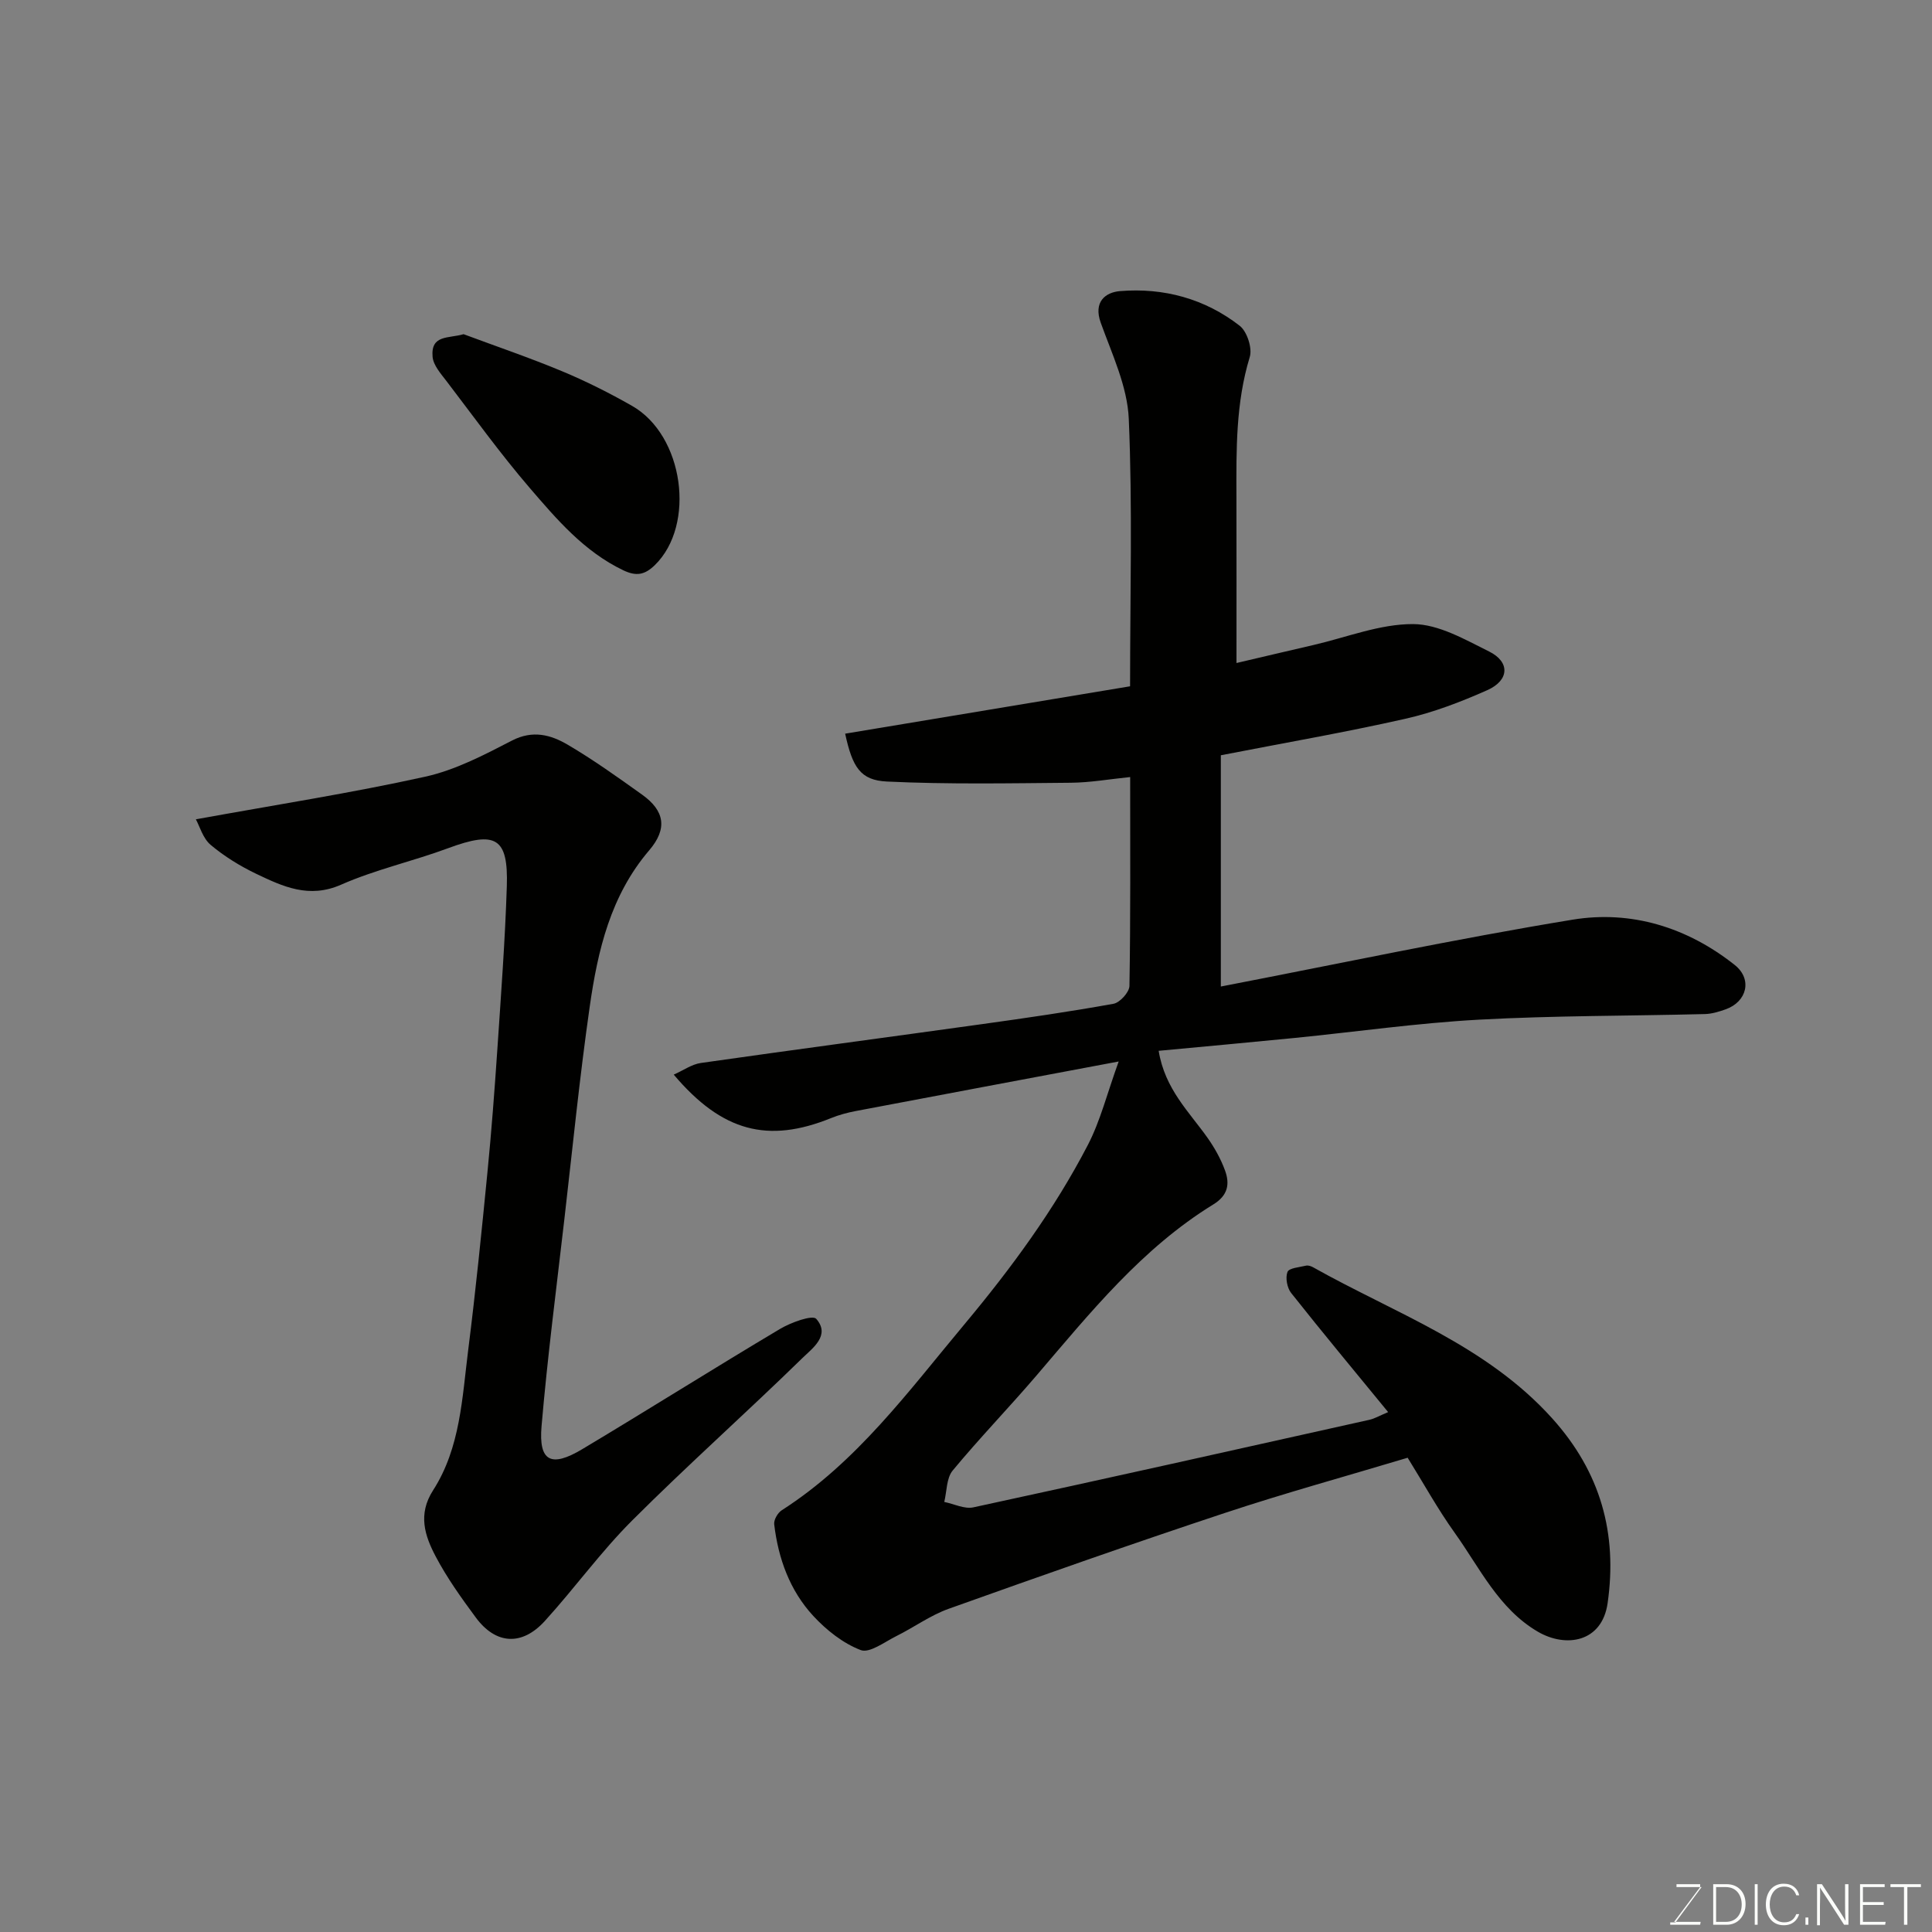 <svg enable-background="new 0 0 400 400" viewBox="0 0 400 400" xmlns="http://www.w3.org/2000/svg"><rect x="0" y="0" width="400" height="400" fill="#808080" stroke="none"/><path d="m231.61 219.77c-18.92 3.56-36.66 6.88-54.39 10.25-1.75.33-3.51.8-5.16 1.47-13.04 5.28-22.55 2.84-32.57-9 2.01-.89 3.73-2.14 5.6-2.41 19.43-2.77 38.89-5.35 58.33-8.06 9.06-1.26 18.12-2.57 27.12-4.2 1.33-.24 3.28-2.4 3.3-3.7.24-14.14.15-28.28.15-43.24-4.34.44-8.33 1.15-12.31 1.18-12.68.11-25.39.35-38.04-.25-5.52-.26-7.15-2.97-8.66-9.91 19.59-3.26 39.14-6.51 58.99-9.81 0-18.79.52-37.11-.27-55.38-.29-6.71-3.46-13.37-5.8-19.88-1.56-4.33.95-6.31 3.99-6.56 9.04-.74 17.57 1.57 24.78 7.18 1.52 1.19 2.64 4.63 2.08 6.46-2.9 9.5-2.79 19.19-2.76 28.91.03 11.24.01 22.47.01 34.45 5.03-1.18 10.49-2.47 15.95-3.73 6.87-1.59 13.75-4.36 20.62-4.33 5.28.02 10.74 3.2 15.76 5.69 4.34 2.16 4.16 5.96-.4 7.99-5.47 2.43-11.17 4.62-16.99 5.93-12.4 2.8-24.94 4.97-38.18 7.55v47.88c24.17-4.66 48.4-9.83 72.82-13.84 12.16-2 23.77 1.59 33.58 9.38 3.71 2.95 2.53 7.63-1.91 9.19-1.36.48-2.82.93-4.25.97-15.6.4-31.22.31-46.79 1.16-12.76.7-25.47 2.52-38.2 3.79-9.27.92-18.55 1.76-28.12 2.66 1.29 7.92 6.29 12.6 10.1 17.99 1.48 2.09 2.77 4.4 3.64 6.79 1.01 2.77.63 5.15-2.42 7.02-14.8 9.1-25.52 22.45-36.62 35.43-5.68 6.64-11.78 12.94-17.35 19.67-1.3 1.57-1.2 4.3-1.74 6.5 2.02.41 4.19 1.52 6.03 1.12 27.36-5.92 54.69-12.03 82.01-18.13 1.05-.24 2.03-.82 3.86-1.59-6.89-8.41-13.59-16.46-20.08-24.66-.84-1.06-1.23-3.15-.76-4.36.32-.82 2.48-.97 3.84-1.3.43-.1 1.01.09 1.43.32 17.03 9.57 35.85 16.12 49.52 31.28 10.07 11.17 13.55 23.89 11.49 38.28-1.16 8.11-8.62 9.3-14.44 5.91-8.14-4.76-12.04-13.25-17.25-20.52-3.49-4.88-6.4-10.17-9.71-15.5-12.78 3.84-25.46 7.32-37.93 11.46-19.13 6.34-38.14 13.04-57.12 19.82-3.79 1.36-7.17 3.84-10.82 5.65-2.43 1.21-5.54 3.59-7.37 2.89-3.66-1.4-7.1-4.13-9.82-7.07-4.86-5.26-7.25-11.88-8.09-18.97-.11-.91.72-2.36 1.54-2.89 15.56-9.97 26.22-24.61 37.84-38.51 9.72-11.64 18.57-23.69 25.53-37.08 2.63-5.05 4.02-10.76 6.41-17.34z" fill="#010100"/><path d="m40.55 169.63c16.69-3.03 32.19-5.44 47.47-8.82 6.25-1.38 12.21-4.5 17.97-7.48 4.31-2.23 8.05-1.2 11.54.85 5.33 3.13 10.38 6.75 15.42 10.35 4.66 3.33 5.29 7.04 1.46 11.52-8 9.36-10.65 20.72-12.31 32.33-2.09 14.59-3.55 29.27-5.24 43.92-1.65 14.33-3.51 28.63-4.74 43-.62 7.27 1.97 8.6 8.42 4.74 13.71-8.2 27.22-16.72 40.94-24.89 2.26-1.35 6.74-2.97 7.51-2.1 3.02 3.43-.81 6.11-2.85 8.11-11.61 11.34-23.75 22.14-35.23 33.61-6.5 6.49-11.92 14.03-18.11 20.84-4.75 5.22-10.16 4.87-14.29-.72-3-4.06-5.98-8.22-8.32-12.67-2.24-4.26-3.72-8.69-.53-13.66 5.67-8.81 6.02-19.18 7.29-29.17 1.54-12.2 2.77-24.44 3.97-36.68.84-8.51 1.48-17.05 2.06-25.59.75-11.19 1.59-22.38 1.95-33.59.33-10.16-2.3-11.57-12.18-7.91-7.31 2.71-15.02 4.41-22.12 7.54-6.65 2.93-12.03.4-17.55-2.23-3.36-1.61-6.63-3.62-9.47-6.01-1.61-1.36-2.27-3.86-3.06-5.29z" fill="#010100"/><path d="m95.98 69.19c6.82 2.54 13.73 4.89 20.44 7.69 4.94 2.06 9.76 4.49 14.42 7.14 10.75 6.1 13.26 24.66 4.74 32.98-2.14 2.08-3.89 2.33-6.54 1.07-8.11-3.88-13.78-10.55-19.41-17.1-6.07-7.07-11.53-14.66-17.19-22.07-1.18-1.54-2.73-3.28-2.88-5.04-.39-4.61 3.31-3.75 6.42-4.67z" fill="#010100"/><g fill="#fbfcfa"><path d="m346.9 398 5.4-7.3h-5.2v-.6h4.9v.6l-5.4 7.2h5.5l-.1.6h-6.2v-.5z"/><path d="m354.7 390.1h2.8c2.3 0 3.9 1.6 3.9 4.1s-1.6 4.3-3.9 4.3h-2.8zm.6 7.8h2c2.2 0 3.3-1.6 3.3-3.6 0-1.8-1-3.6-3.3-3.6h-2z"/><path d="m363.9 390.1v8.4h-.6v-8.4z"/><path d="m372.5 396.3c-.4 1.3-1.4 2.3-3.2 2.3-2.4 0-3.7-1.9-3.7-4.3 0-2.3 1.2-4.3 3.7-4.3 1.8 0 2.9 1 3.2 2.4h-.6c-.4-1.1-1.1-1.8-2.5-1.8-2.1 0-3 1.9-3 3.7s.9 3.7 3 3.7c1.4 0 2.1-.7 2.5-1.7z"/><path d="m373.8 398.5v-1.5h.6v1.5z"/><path d="m376.2 398.5v-8.4h1c1.3 2 4.4 6.6 4.9 7.6-.1-1.2-.1-2.4-.1-3.8v-3.8h.7v8.4h-.9c-1.2-1.9-4.4-6.8-5-7.7.1 1.1 0 2.3 0 3.9v3.9h-.6z"/><path d="m390 394.4h-4.3v3.5h4.7l-.1.6h-5.2v-8.4h5.1v.6h-4.5v3.1h4.3z"/><path d="m394.2 390.7h-2.8v-.6h6.3v.6h-2.8v7.8h-.7z"/></g></svg>